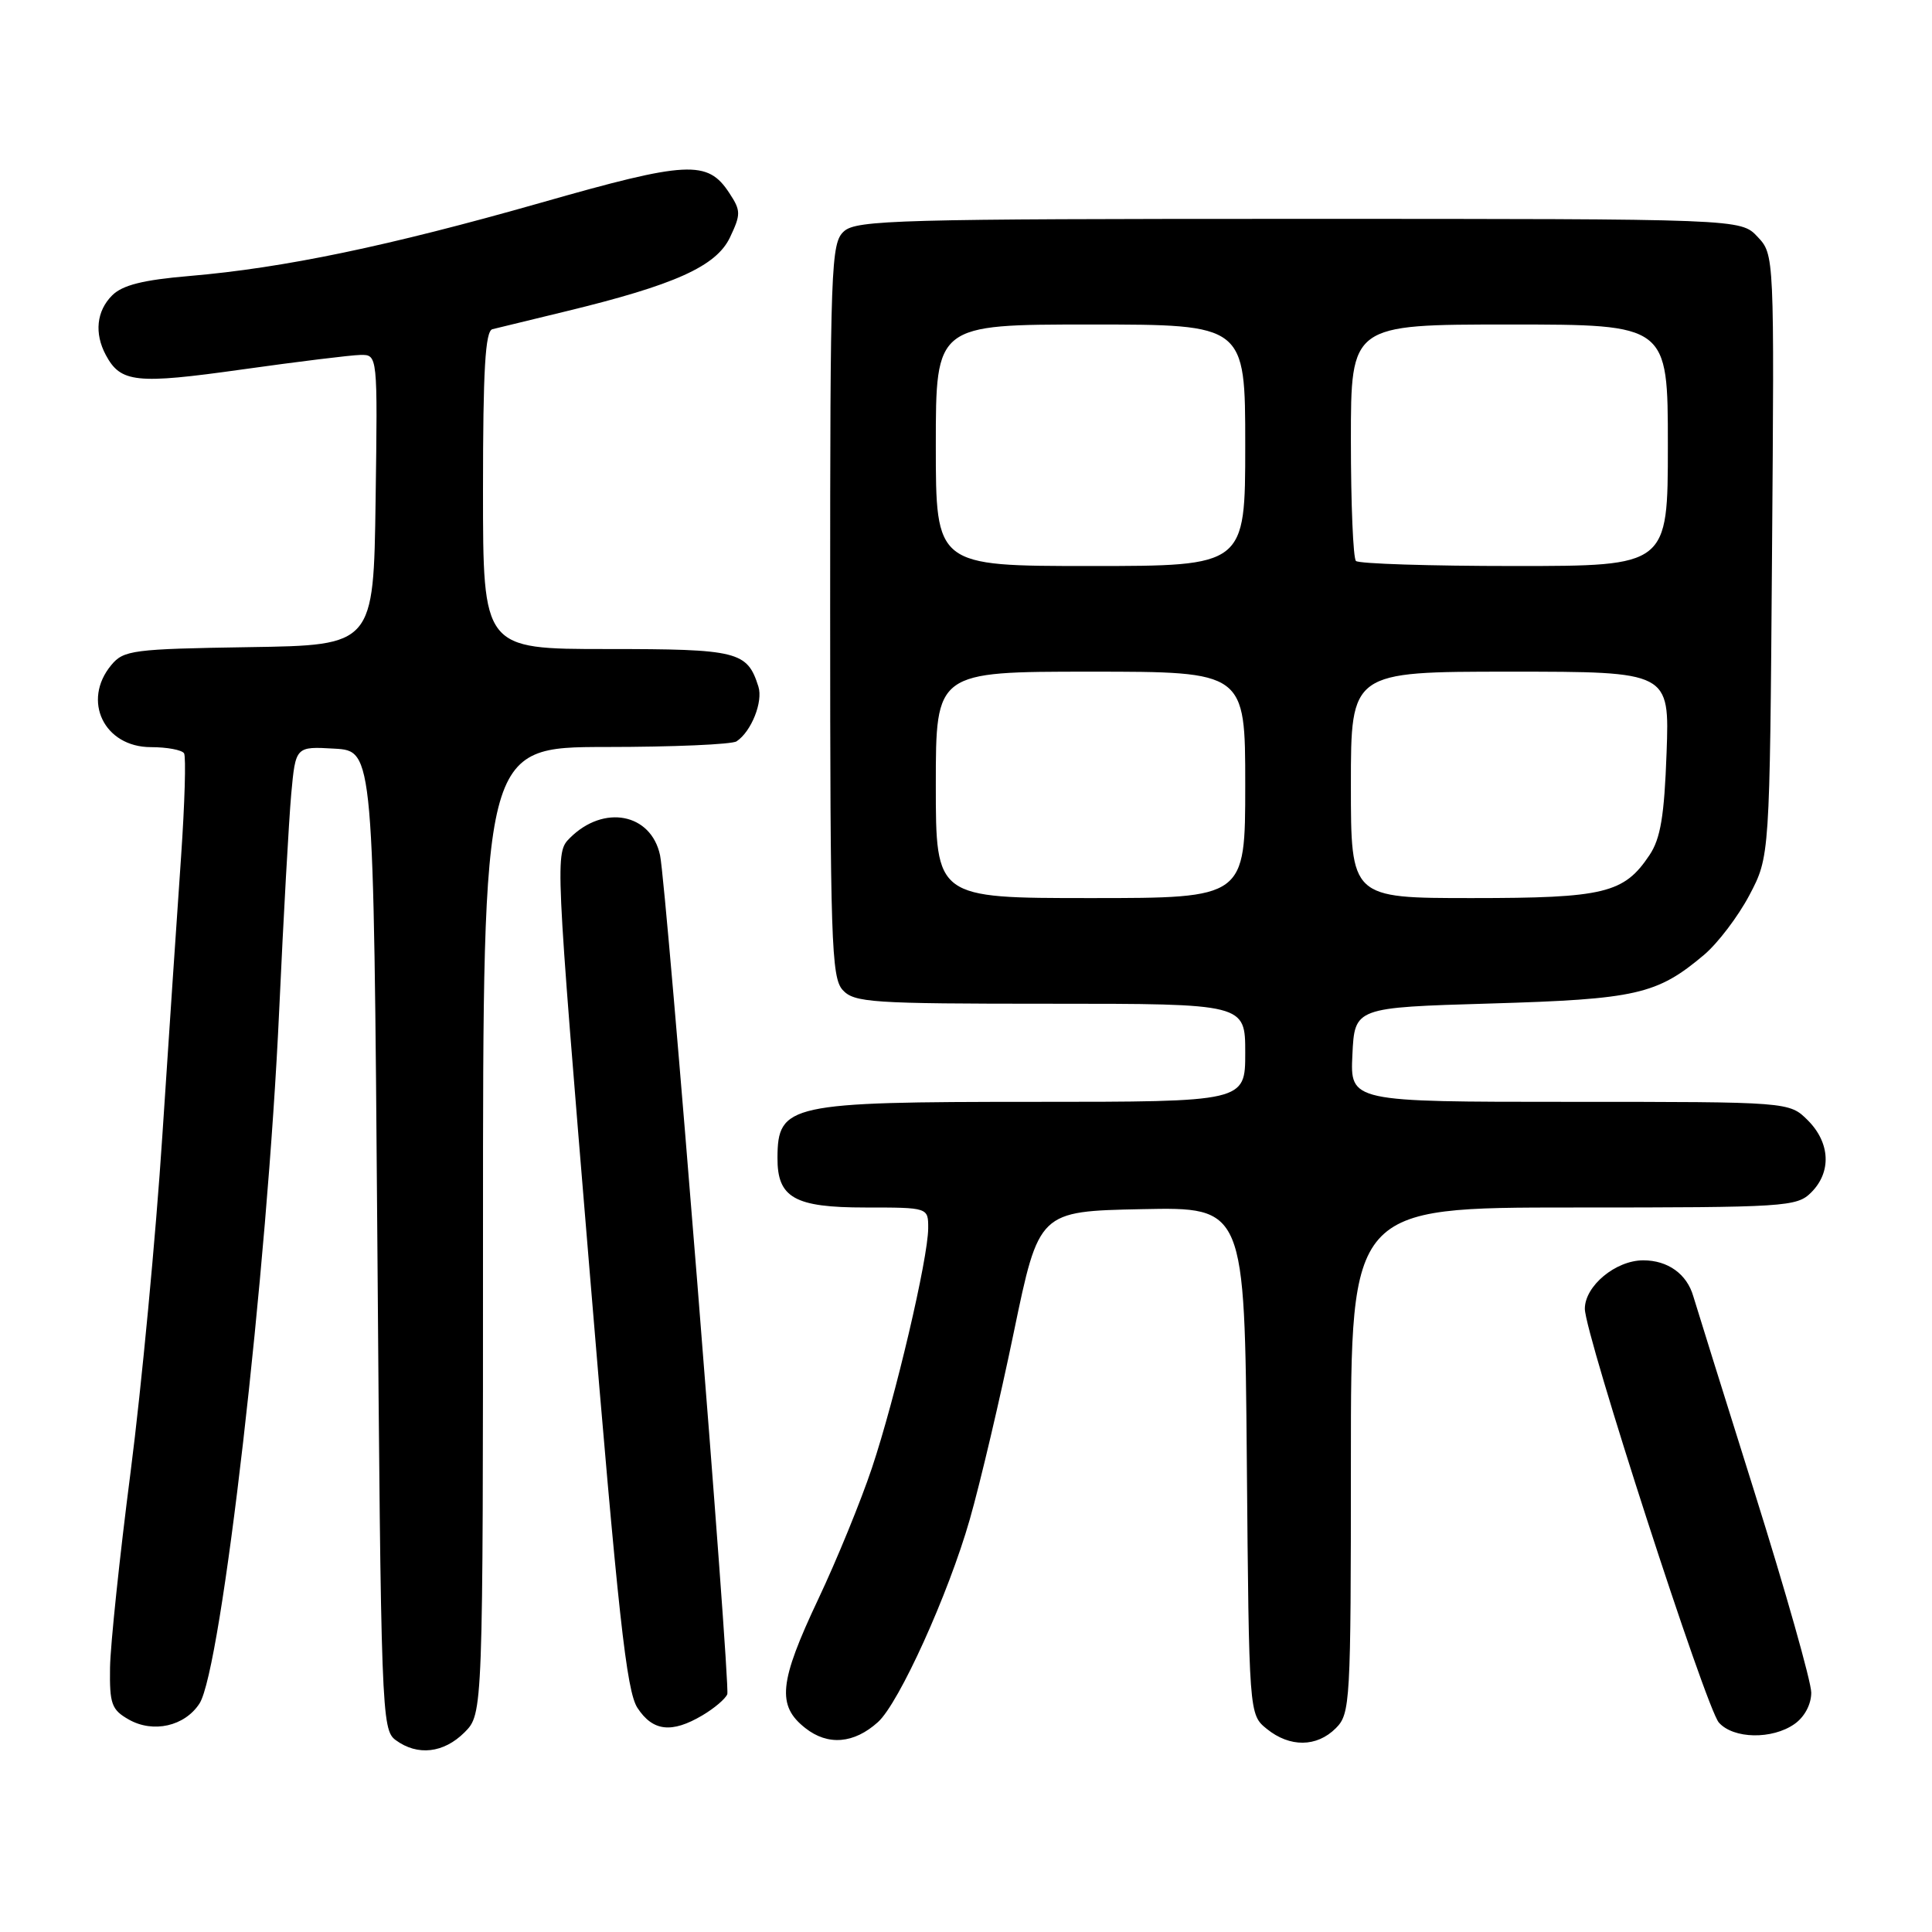 <?xml version="1.0" encoding="UTF-8" standalone="no"?>
<!DOCTYPE svg PUBLIC "-//W3C//DTD SVG 1.1//EN" "http://www.w3.org/Graphics/SVG/1.1/DTD/svg11.dtd" >
<svg xmlns="http://www.w3.org/2000/svg" xmlns:xlink="http://www.w3.org/1999/xlink" version="1.1" viewBox="0 0 256 256">
 <g >
 <path fill="currentColor"
d=" M 61.55 229.55 C 64.00 227.09 64.00 227.09 64.00 163.05 C 64.00 99.00 64.00 99.00 80.25 98.98 C 89.19 98.98 97.00 98.64 97.60 98.23 C 99.56 96.93 101.13 92.98 100.49 90.97 C 99.01 86.30 97.79 86.00 80.43 86.00 C 64.00 86.00 64.00 86.00 64.00 64.97 C 64.00 48.98 64.30 43.86 65.25 43.62 C 65.94 43.45 70.33 42.38 75.00 41.25 C 89.43 37.75 94.89 35.29 96.72 31.47 C 98.18 28.39 98.18 27.92 96.64 25.58 C 93.76 21.17 91.12 21.31 71.61 26.88 C 51.44 32.62 37.65 35.50 25.11 36.57 C 18.95 37.09 16.22 37.78 14.86 39.14 C 12.79 41.21 12.48 44.16 14.02 47.04 C 15.99 50.72 18.03 50.93 32.05 48.96 C 39.45 47.92 46.52 47.05 47.77 47.03 C 50.04 47.00 50.04 47.00 49.77 66.25 C 49.50 85.50 49.50 85.50 33.00 85.75 C 17.61 85.99 16.38 86.15 14.75 88.12 C 10.82 92.84 13.79 99.00 20.00 99.00 C 22.13 99.00 24.11 99.37 24.39 99.82 C 24.66 100.27 24.48 106.45 23.99 113.57 C 23.49 120.68 22.38 137.30 21.51 150.50 C 20.65 163.70 18.76 183.72 17.31 195.00 C 15.85 206.28 14.63 217.95 14.58 220.95 C 14.51 225.79 14.78 226.55 17.07 227.85 C 20.30 229.68 24.47 228.74 26.43 225.73 C 29.35 221.24 35.42 168.43 37.00 133.75 C 37.56 121.51 38.28 108.67 38.59 105.20 C 39.17 98.90 39.17 98.90 44.33 99.20 C 49.50 99.50 49.50 99.50 50.00 164.33 C 50.48 227.05 50.56 229.21 52.44 230.58 C 55.33 232.70 58.79 232.30 61.55 229.55 Z  M 116.33 228.19 C 119.13 225.67 125.68 211.21 128.50 201.33 C 129.89 196.47 132.52 185.30 134.34 176.50 C 137.66 160.50 137.66 160.50 151.29 160.22 C 164.92 159.94 164.92 159.94 165.21 193.56 C 165.50 227.18 165.50 227.18 167.86 229.09 C 170.91 231.56 174.48 231.52 177.00 229.00 C 178.92 227.08 179.00 225.67 179.00 193.50 C 179.00 160.00 179.00 160.00 208.50 160.00 C 236.67 160.00 238.09 159.91 240.00 158.00 C 242.70 155.30 242.52 151.43 239.55 148.45 C 237.09 146.00 237.09 146.00 208.00 146.00 C 178.90 146.00 178.90 146.00 179.20 139.75 C 179.50 133.50 179.50 133.50 197.50 132.97 C 216.84 132.40 219.56 131.78 225.80 126.52 C 227.61 124.99 230.31 121.44 231.80 118.62 C 234.50 113.50 234.50 113.50 234.80 73.62 C 235.11 33.74 235.11 33.74 232.88 31.37 C 230.65 29.00 230.65 29.00 172.15 29.00 C 119.13 29.00 113.49 29.15 111.83 30.65 C 110.10 32.21 110.00 35.09 110.00 80.83 C 110.00 124.57 110.16 129.52 111.65 131.17 C 113.18 132.85 115.39 133.00 139.15 133.00 C 165.00 133.00 165.00 133.00 165.00 139.50 C 165.00 146.00 165.00 146.00 136.93 146.00 C 104.52 146.00 103.05 146.32 103.02 153.42 C 102.99 158.71 105.28 160.00 114.65 160.00 C 123.00 160.00 123.00 160.00 122.99 162.75 C 122.98 166.75 118.64 185.22 115.54 194.50 C 114.07 198.90 110.87 206.72 108.43 211.88 C 103.22 222.91 102.91 226.00 106.71 228.98 C 109.70 231.34 113.16 231.05 116.33 228.19 Z  M 237.78 228.44 C 239.11 227.51 240.00 225.84 240.00 224.28 C 240.00 222.85 236.60 210.84 232.44 197.59 C 228.28 184.34 224.65 172.72 224.37 171.76 C 223.52 168.81 221.00 167.00 217.74 167.00 C 214.09 167.00 210.00 170.39 210.00 173.42 C 210.00 176.76 226.05 226.33 227.76 228.25 C 229.68 230.42 234.82 230.52 237.78 228.44 Z  M 93.06 227.30 C 94.64 226.37 96.13 225.10 96.37 224.49 C 96.80 223.35 88.31 117.27 87.46 113.32 C 86.27 107.76 80.00 106.56 75.52 111.03 C 73.54 113.01 73.55 113.16 78.12 168.32 C 81.92 214.18 83.01 224.08 84.47 226.31 C 86.50 229.41 89.00 229.70 93.06 227.30 Z  M 124.00 104.00 C 124.00 89.00 124.00 89.00 144.50 89.00 C 165.00 89.00 165.00 89.00 165.00 104.00 C 165.00 119.00 165.00 119.00 144.50 119.00 C 124.00 119.00 124.00 119.00 124.00 104.00 Z  M 179.00 104.00 C 179.00 89.00 179.00 89.00 200.11 89.00 C 221.22 89.00 221.22 89.00 220.83 99.75 C 220.53 108.12 220.03 111.12 218.57 113.30 C 215.19 118.37 212.60 119.00 195.05 119.00 C 179.00 119.00 179.00 119.00 179.00 104.00 Z  M 124.00 59.00 C 124.00 43.00 124.00 43.00 144.50 43.00 C 165.00 43.00 165.00 43.00 165.00 59.00 C 165.00 75.00 165.00 75.00 144.50 75.00 C 124.00 75.00 124.00 75.00 124.00 59.00 Z  M 179.67 74.33 C 179.30 73.97 179.00 66.77 179.00 58.33 C 179.00 43.00 179.00 43.00 200.00 43.00 C 221.00 43.00 221.00 43.00 221.00 59.00 C 221.00 75.00 221.00 75.00 200.67 75.00 C 189.48 75.00 180.03 74.70 179.67 74.33 Z "/>
</g>
</svg>